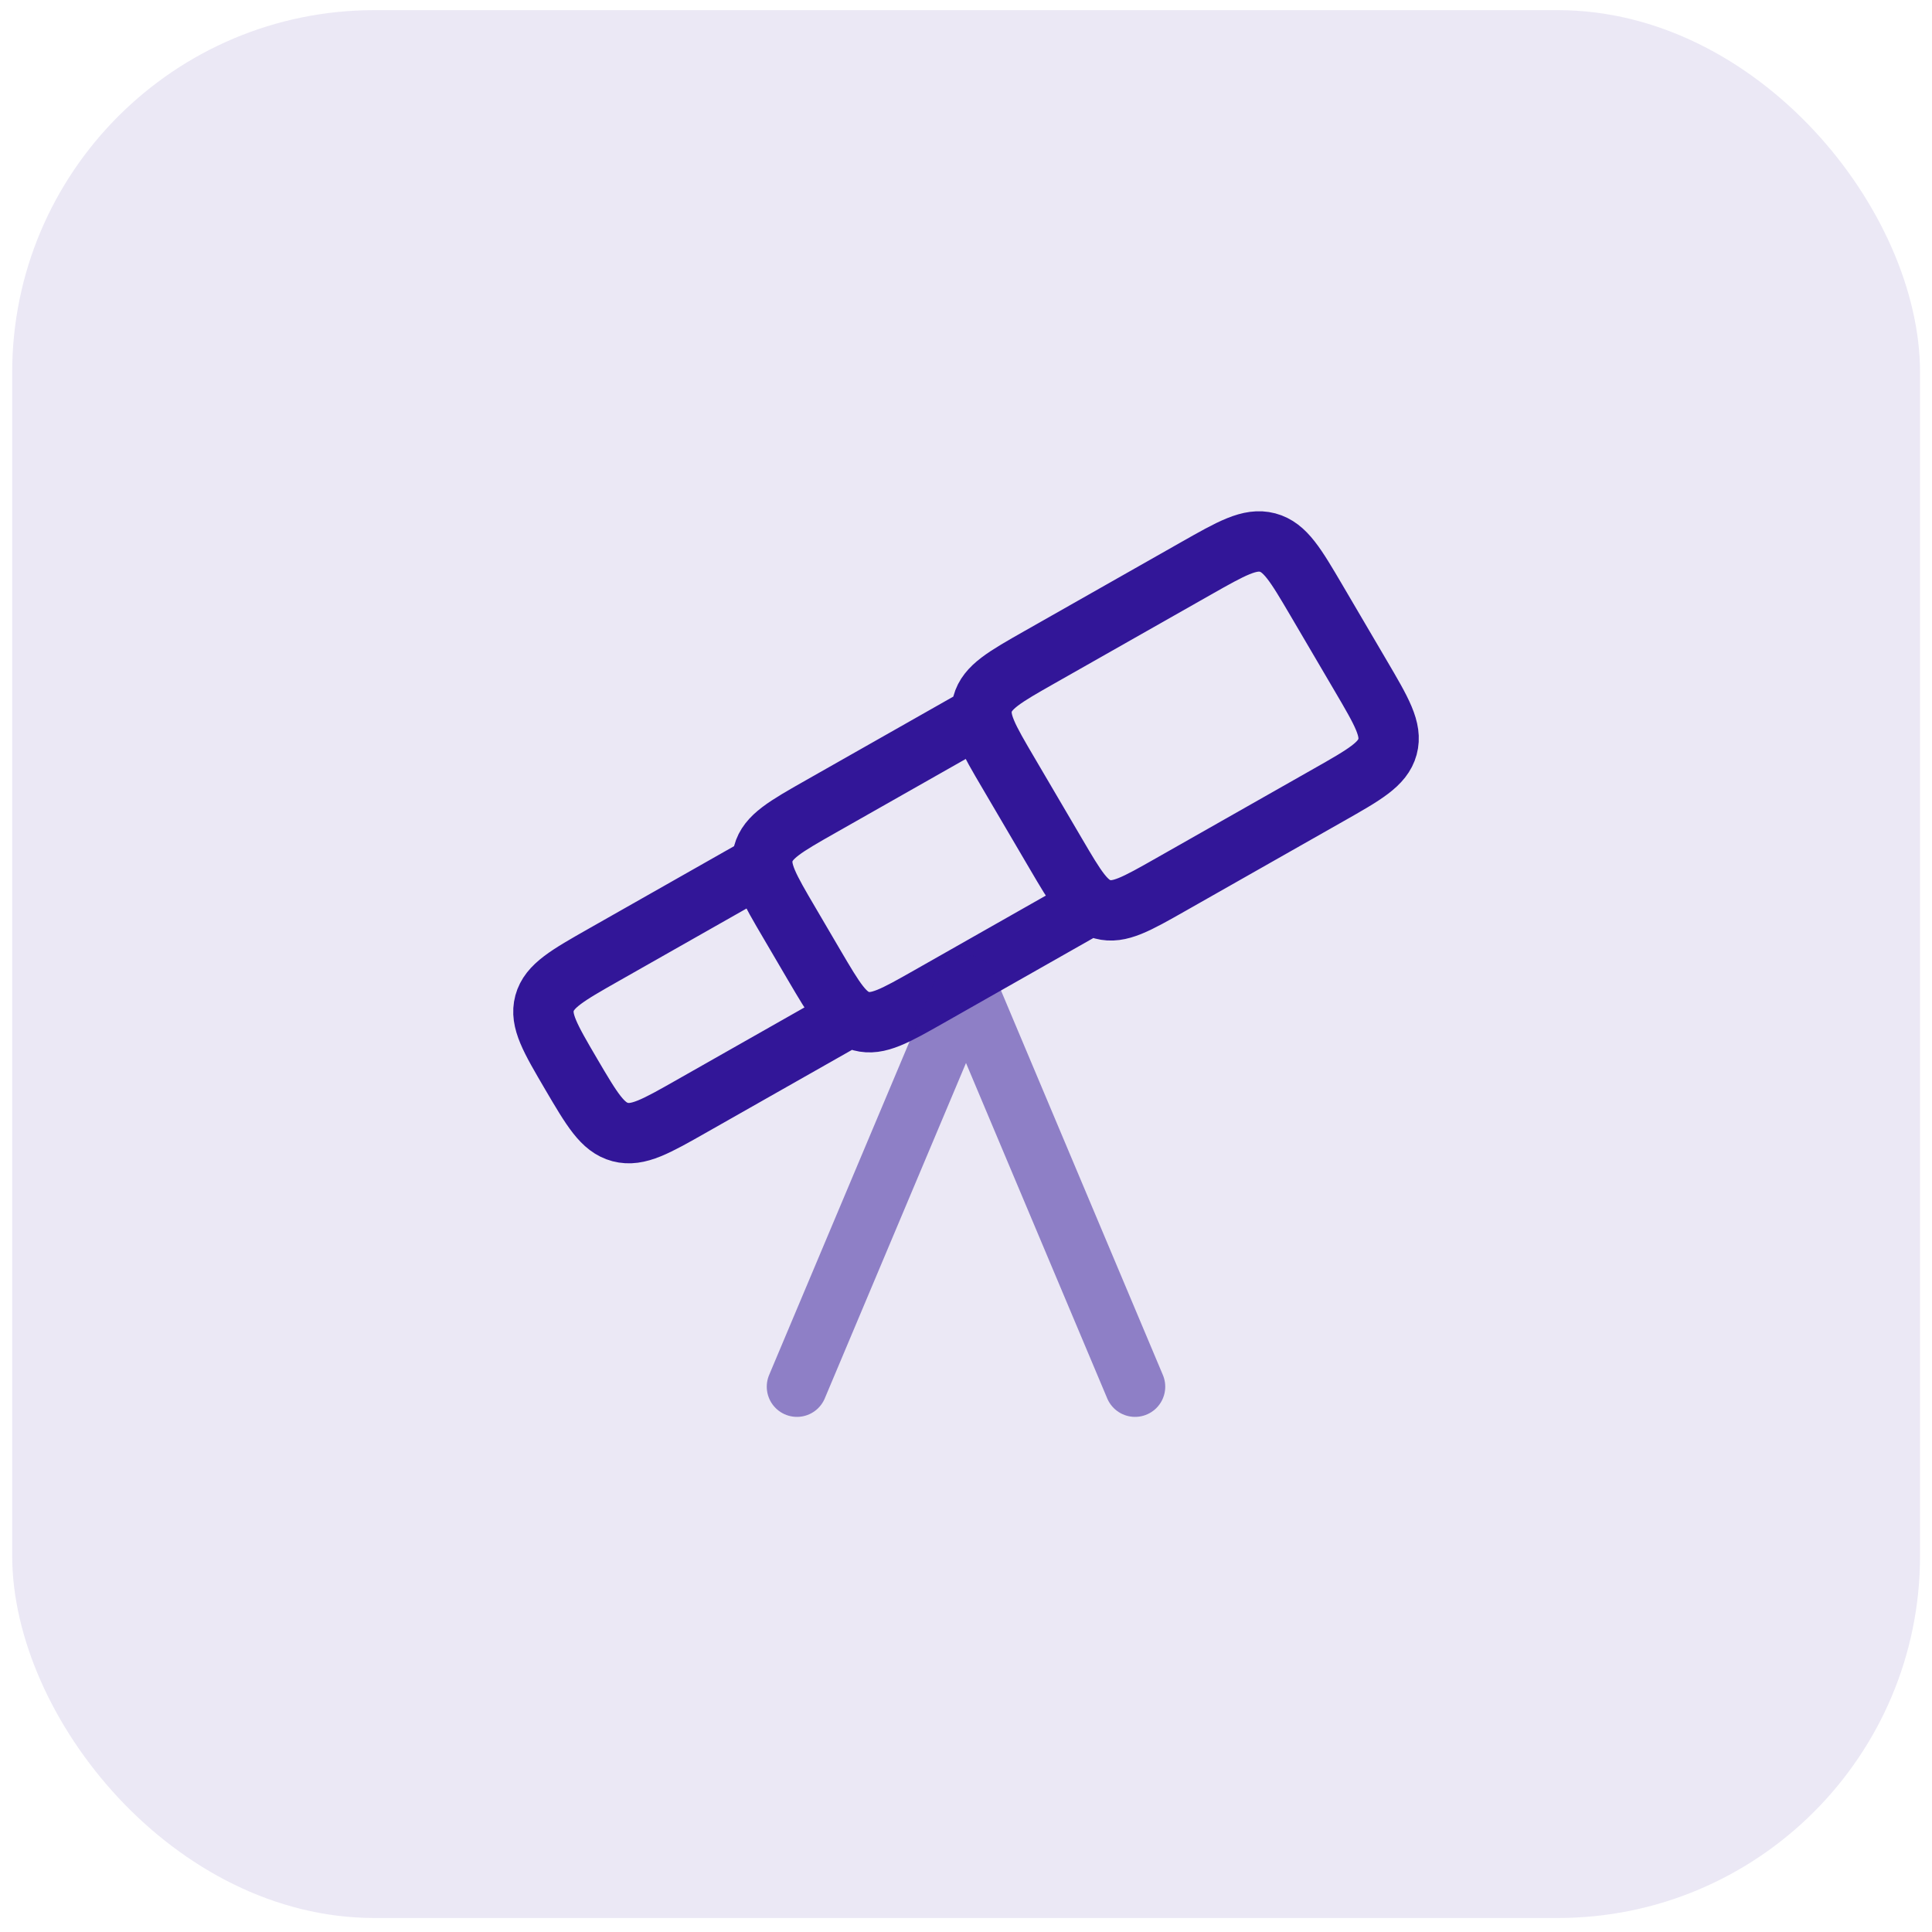 <svg width="80" height="80" viewBox="0 0 80 80" fill="none" xmlns="http://www.w3.org/2000/svg">
<rect opacity="0.1" x="0.505" y="0.42" width="79" height="79" rx="15" fill="#321698"/>
<path d="M40.426 29.742L33.979 33.4C32.524 34.226 31.796 34.639 31.607 35.346C31.418 36.053 31.842 36.774 32.689 38.216L33.73 39.992C34.556 41.395 34.967 42.097 35.66 42.283C36.353 42.468 37.06 42.066 38.478 41.262L45.014 37.552M31.348 35.935L24.992 39.542C23.493 40.393 22.744 40.82 22.548 41.541C22.352 42.262 22.784 42.998 23.648 44.472C24.513 45.944 24.945 46.68 25.68 46.875C26.415 47.069 27.164 46.642 28.662 45.791L35.02 42.183M56.352 27.994L54.517 24.868C53.652 23.397 53.22 22.66 52.487 22.466C51.752 22.273 51.003 22.698 49.503 23.549L43.058 27.206C41.602 28.032 40.875 28.445 40.686 29.152C40.496 29.861 40.919 30.582 41.766 32.022L43.726 35.361C44.55 36.765 44.963 37.467 45.656 37.652C46.349 37.838 47.056 37.435 48.472 36.632L55.008 32.922C56.508 32.071 57.257 31.646 57.453 30.925C57.649 30.204 57.217 29.467 56.352 27.994Z" stroke="#321698" stroke-width="2.5" stroke-linejoin="round"/>
<path opacity="0.5" d="M47 57.42L40 40.795L33 57.42" stroke="#321698" stroke-width="2.5" stroke-linecap="round" stroke-linejoin="round"/>
</svg>
